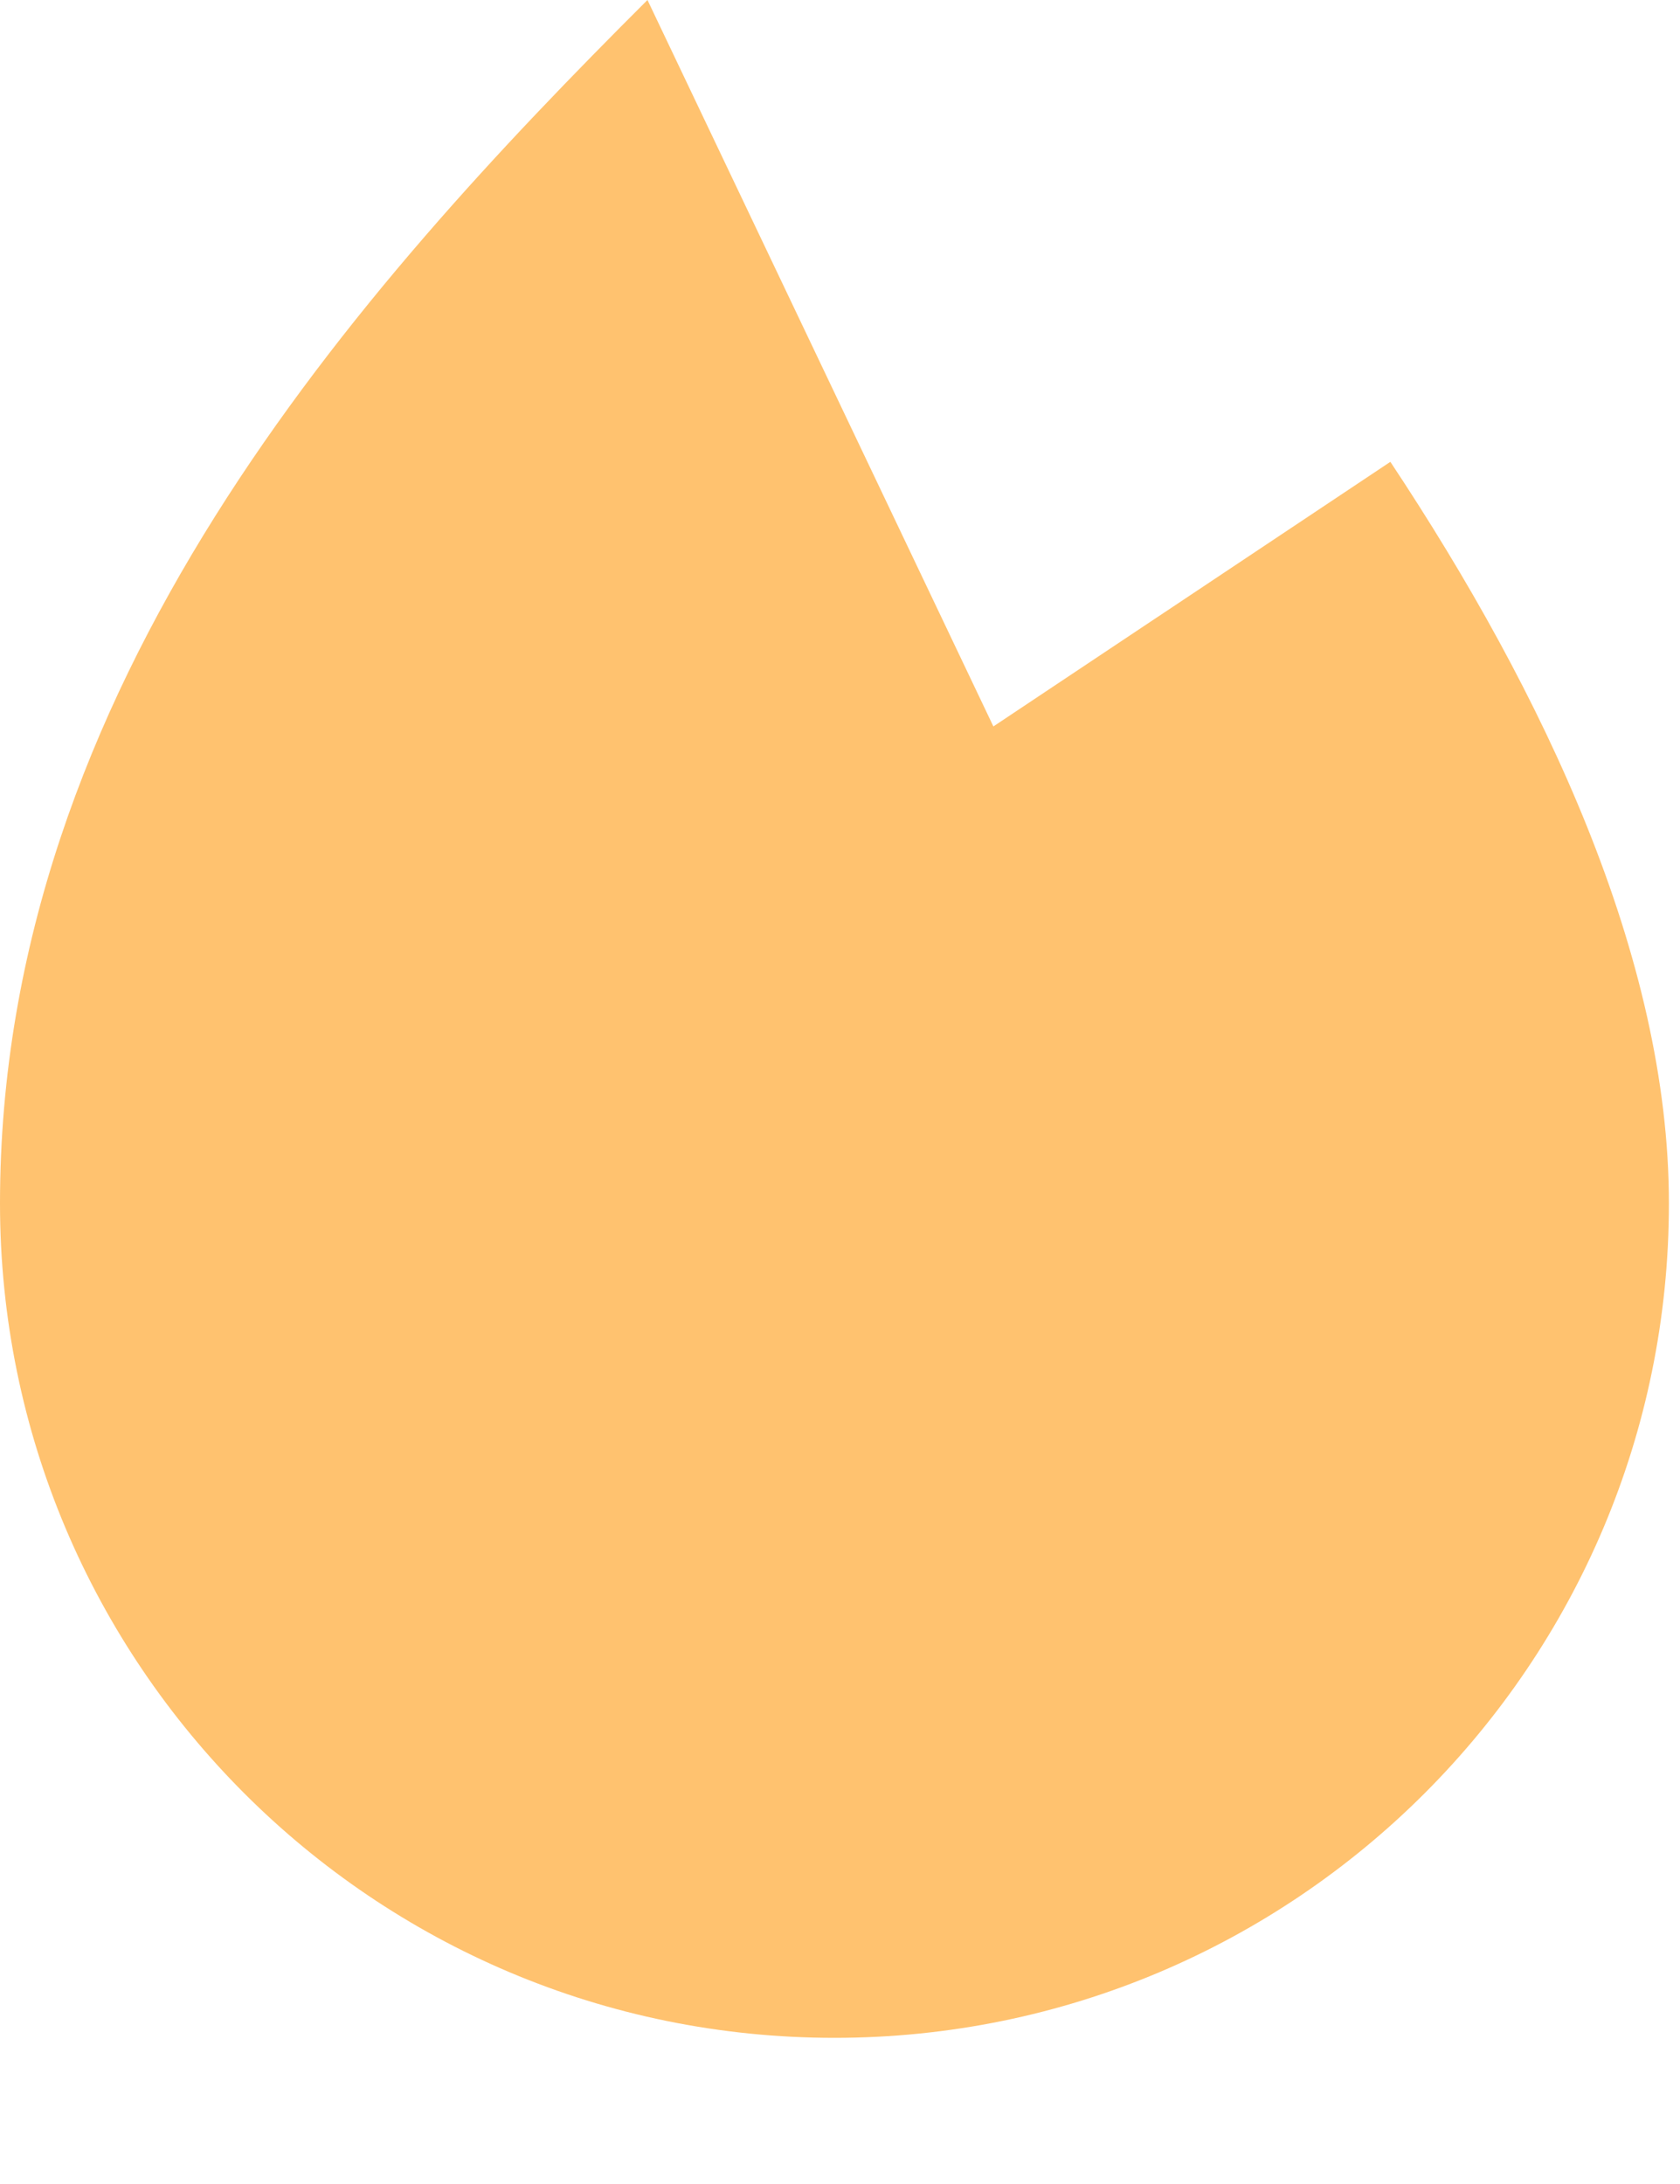 <?xml version="1.0" encoding="utf-8" ?>
<svg xmlns="http://www.w3.org/2000/svg" xmlns:xlink="http://www.w3.org/1999/xlink" width="10" height="13">
	<path fill="#FFC26F" transform="matrix(-1 0 0 1 9.934 9.53674e-07)" d="M9.934 7.163C9.934 9.906 7.711 12.13 4.967 12.13C2.224 12.13 0 9.906 0 7.163C0 5.697 0.745 4.125 1.658 2.749L1.658 2.749L4.021 4.324L6.08 0L6.08 0C7.806 1.722 9.934 4.088 9.934 7.163Z"/>
</svg>
